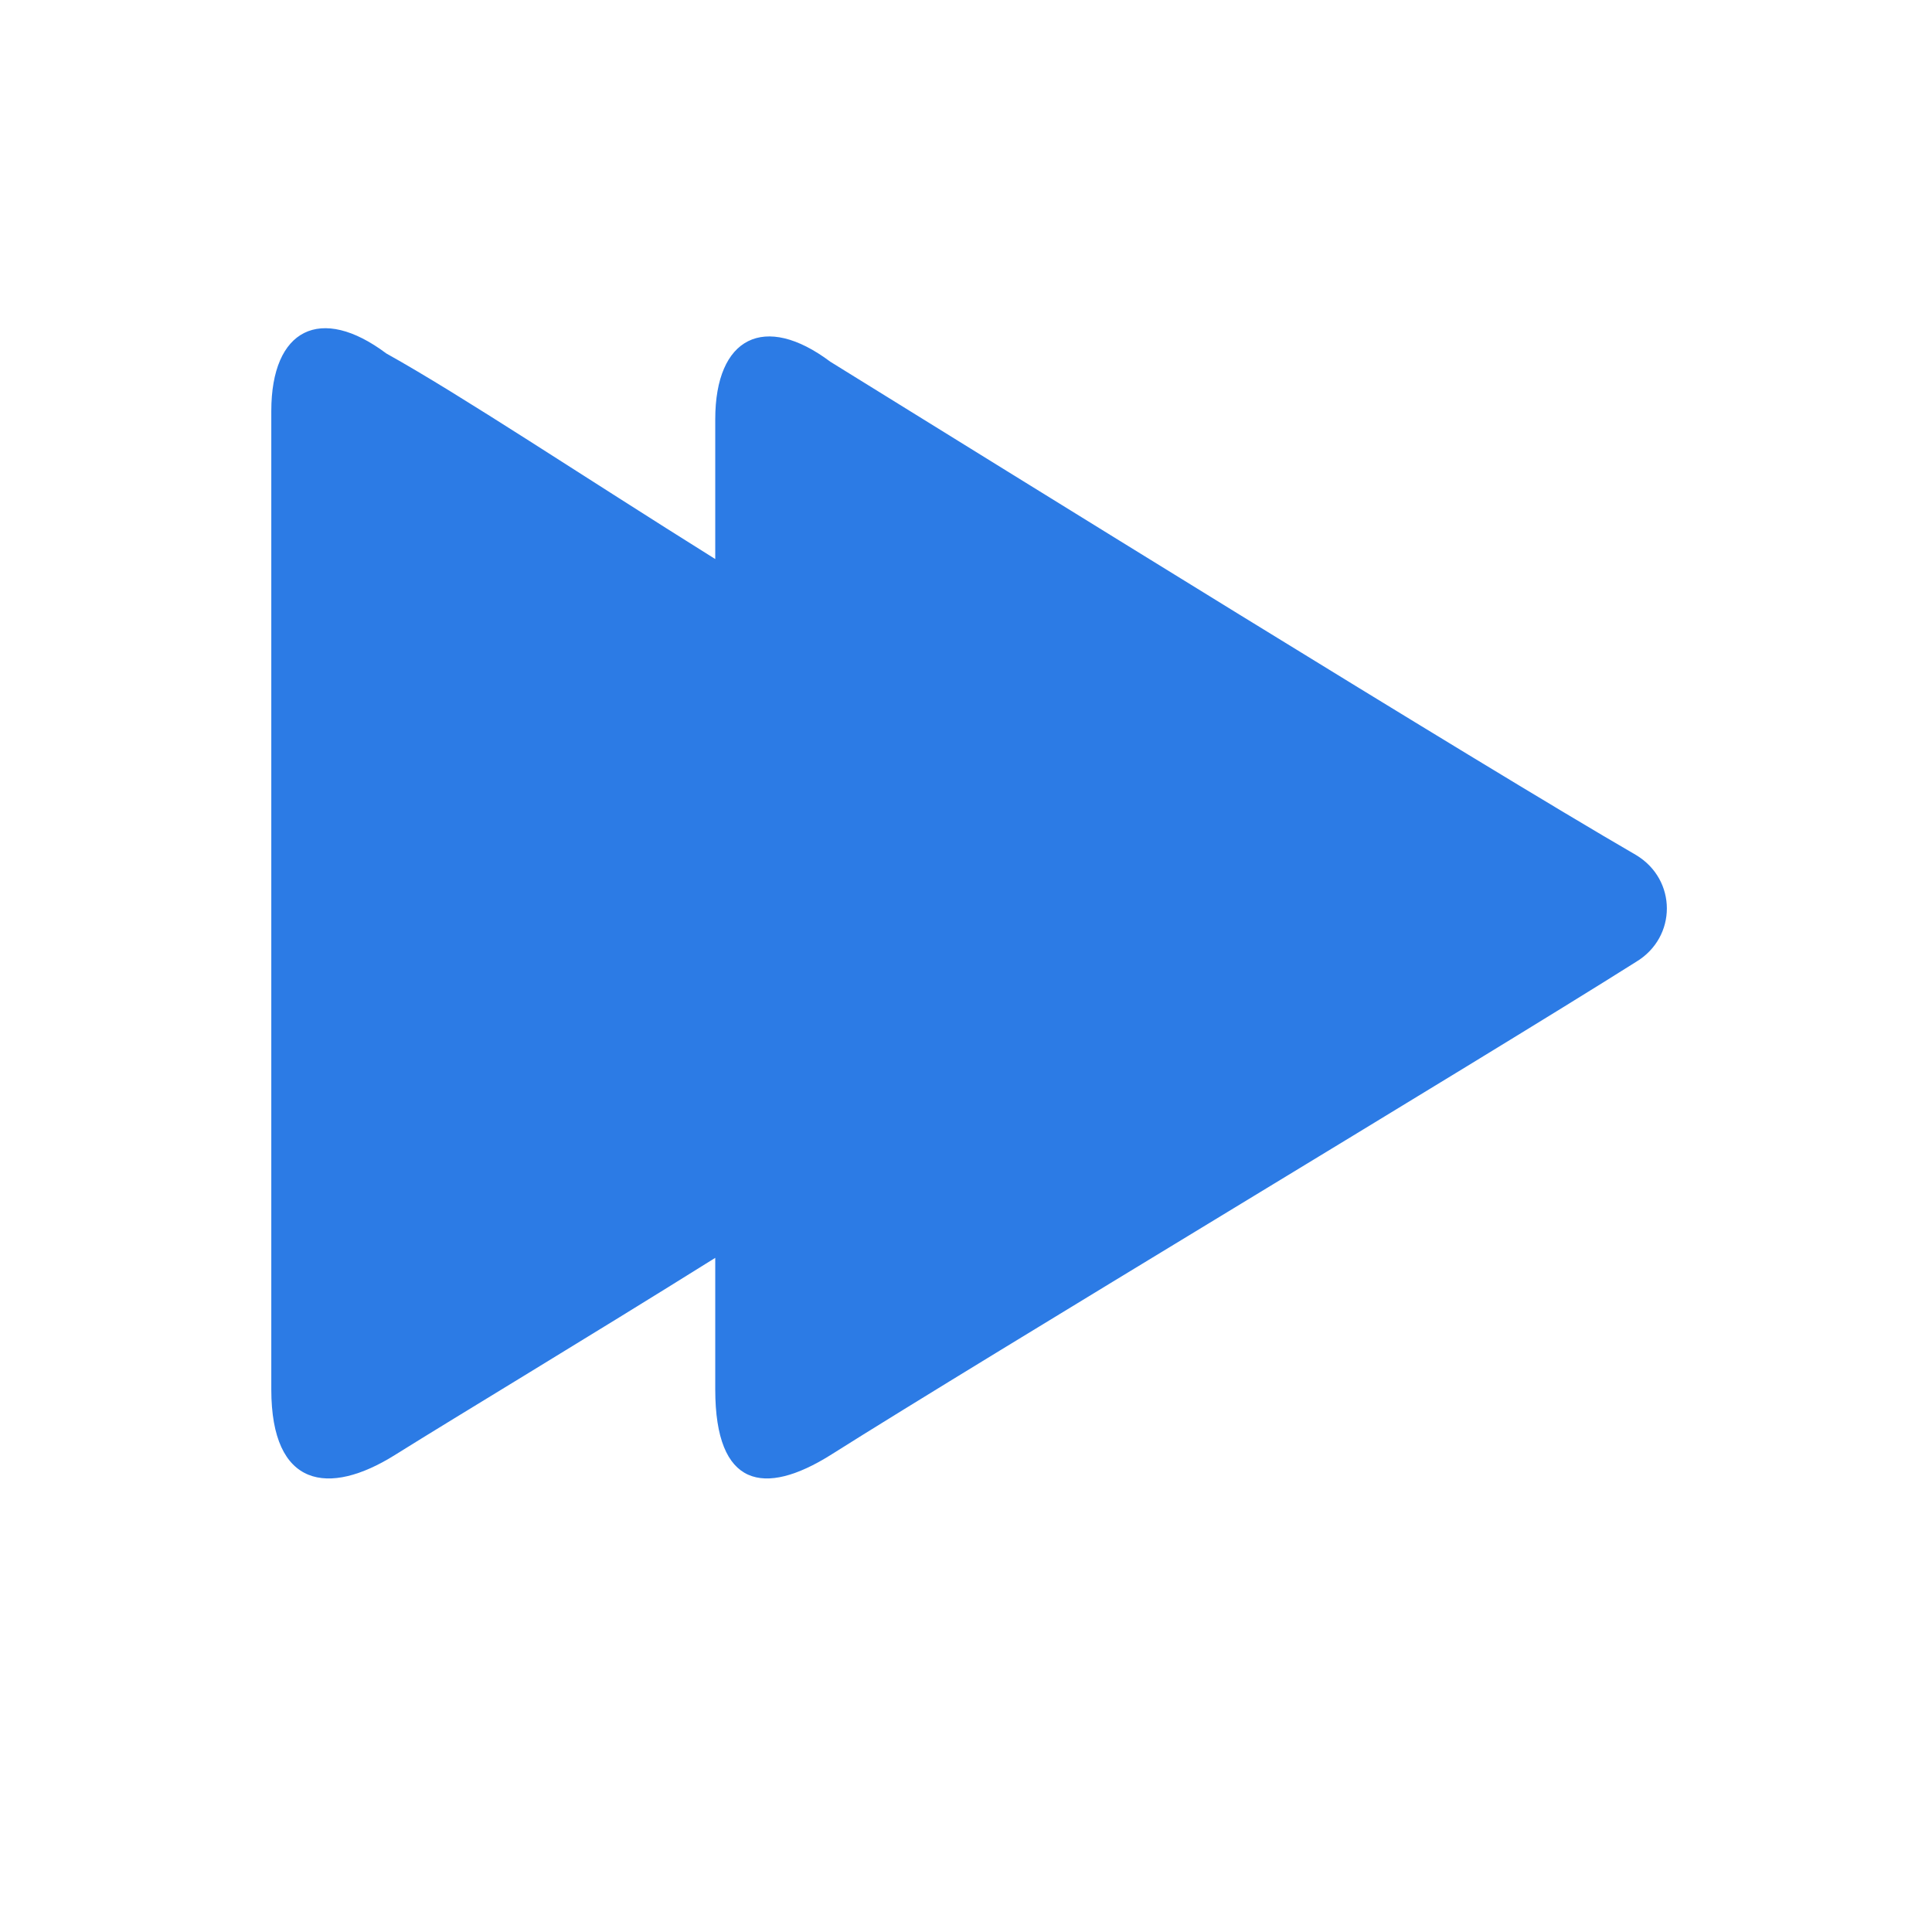 <?xml version="1.0" encoding="utf-8"?>
<!-- Generator: Adobe Illustrator 25.2.0, SVG Export Plug-In . SVG Version: 6.00 Build 0)  -->
<svg version="1.1" id="Layer_1" xmlns="http://www.w3.org/2000/svg" xmlns:xlink="http://www.w3.org/1999/xlink" x="0px" y="0px"
	 viewBox="0 0 23.5 23.5" style="enable-background:new 0 0 23.5 23.5;" xml:space="preserve">
<style type="text/css">
	.st0{fill:#2C7BE5;}
	.st1{fill:#FFFFFF;}
	.st2{fill-rule:evenodd;clip-rule:evenodd;fill:#2C7BE5;}
	.st3{fill:none;}
</style>
<path class="st2" d="M19.9,11.7c-1.9,1.2-7.9,4.8-9.8,6c-0.8,0.5-1.4,0.4-1.4-0.8c0-0.4,0-0.9,0-1.6c-1.6,1-3.1,1.9-3.9,2.4
	c-0.8,0.5-1.5,0.4-1.5-0.8c0-2.2,0-9.4,0-11.9c0-1,0.6-1.3,1.4-0.7c0.9,0.5,2.4,1.5,4,2.5c0-0.7,0-1.3,0-1.7c0-1,0.6-1.3,1.4-0.7
	c2.1,1.3,7.9,4.9,9.8,6C20.4,10.7,20.4,11.4,19.9,11.7L19.9,11.7z"/>
</svg>
